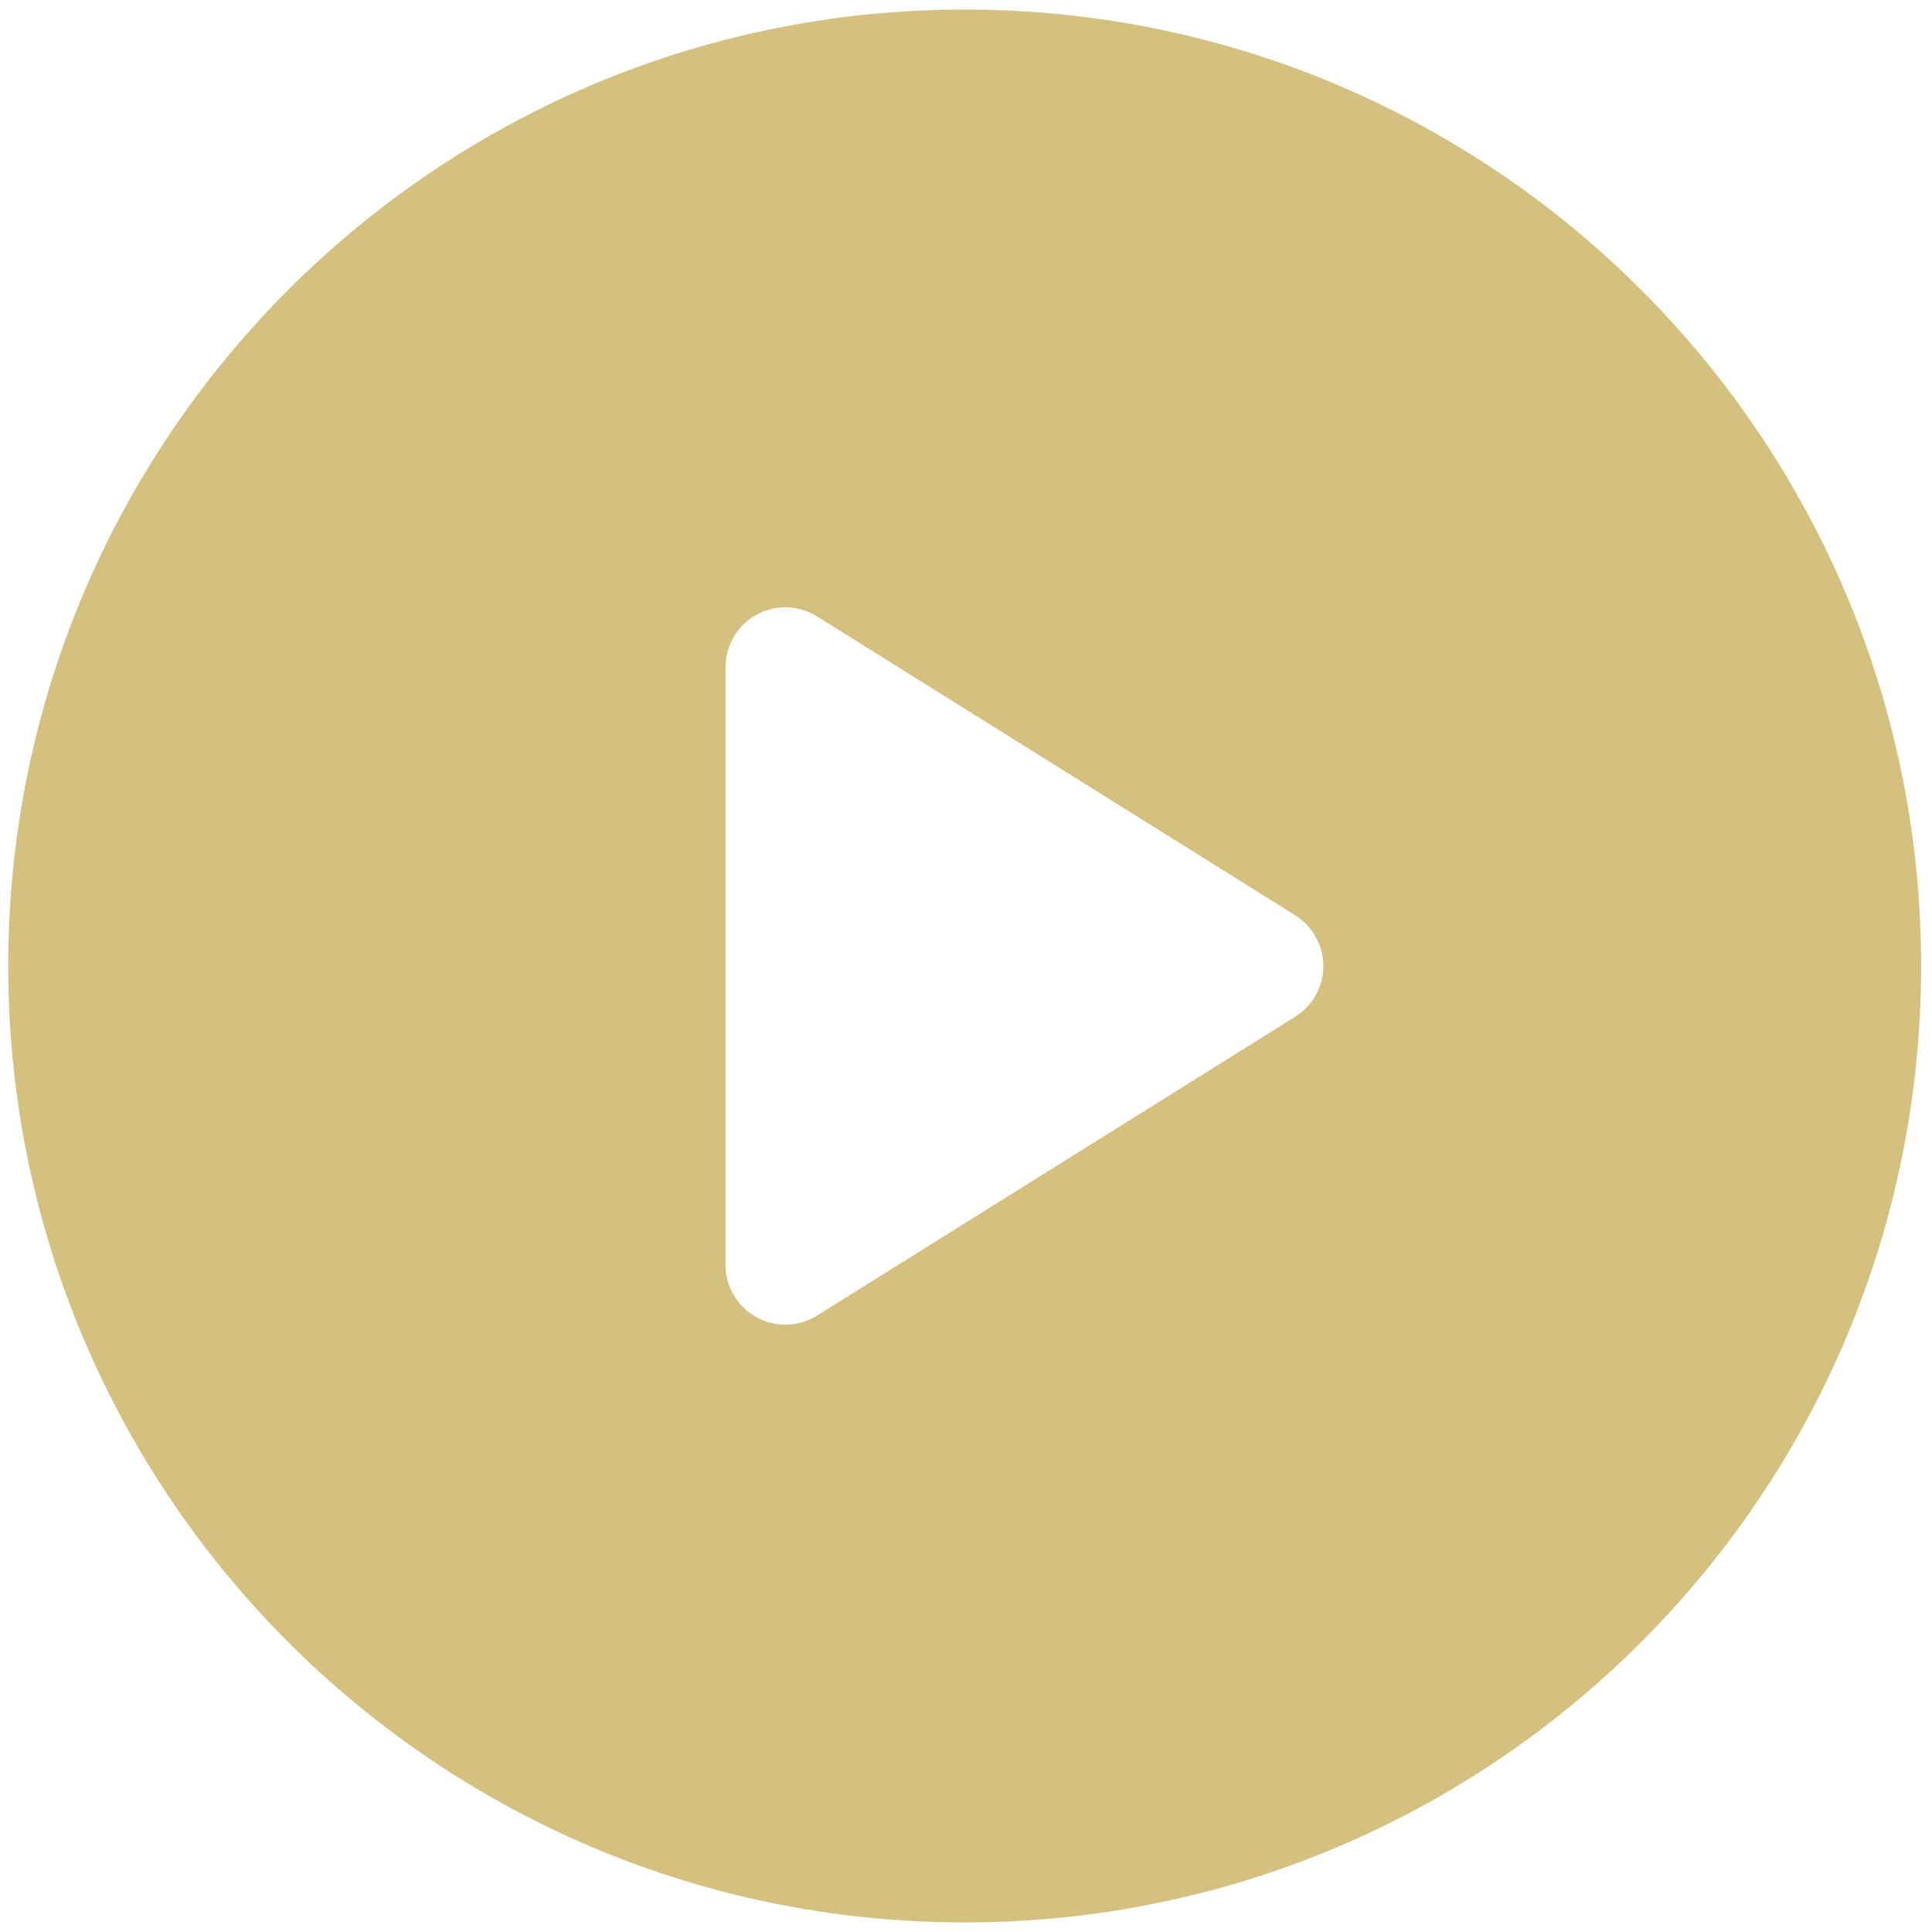 <svg width="100" height="100" viewBox="0 0 101 100" fill="none" xmlns="http://www.w3.org/2000/svg">
<path d="M50.43 0C22.816 0 0.43 22.386 0.43 50C0.43 77.614 22.816 100 50.43 100C78.044 100 100.43 77.614 100.43 50C100.43 22.386 78.044 0 50.43 0ZM67.711 52.65L42.711 68.275C42.205 68.591 41.63 68.75 41.055 68.75C40.534 68.75 40.012 68.62 39.539 68.358C38.546 67.807 37.93 66.762 37.93 65.625V34.375C37.93 33.238 38.546 32.193 39.539 31.642C40.533 31.088 41.748 31.122 42.711 31.725L67.711 47.35C68.624 47.922 69.18 48.923 69.18 50C69.18 51.077 68.624 52.078 67.711 52.65Z" fill="#D4C17F"/>
</svg>

